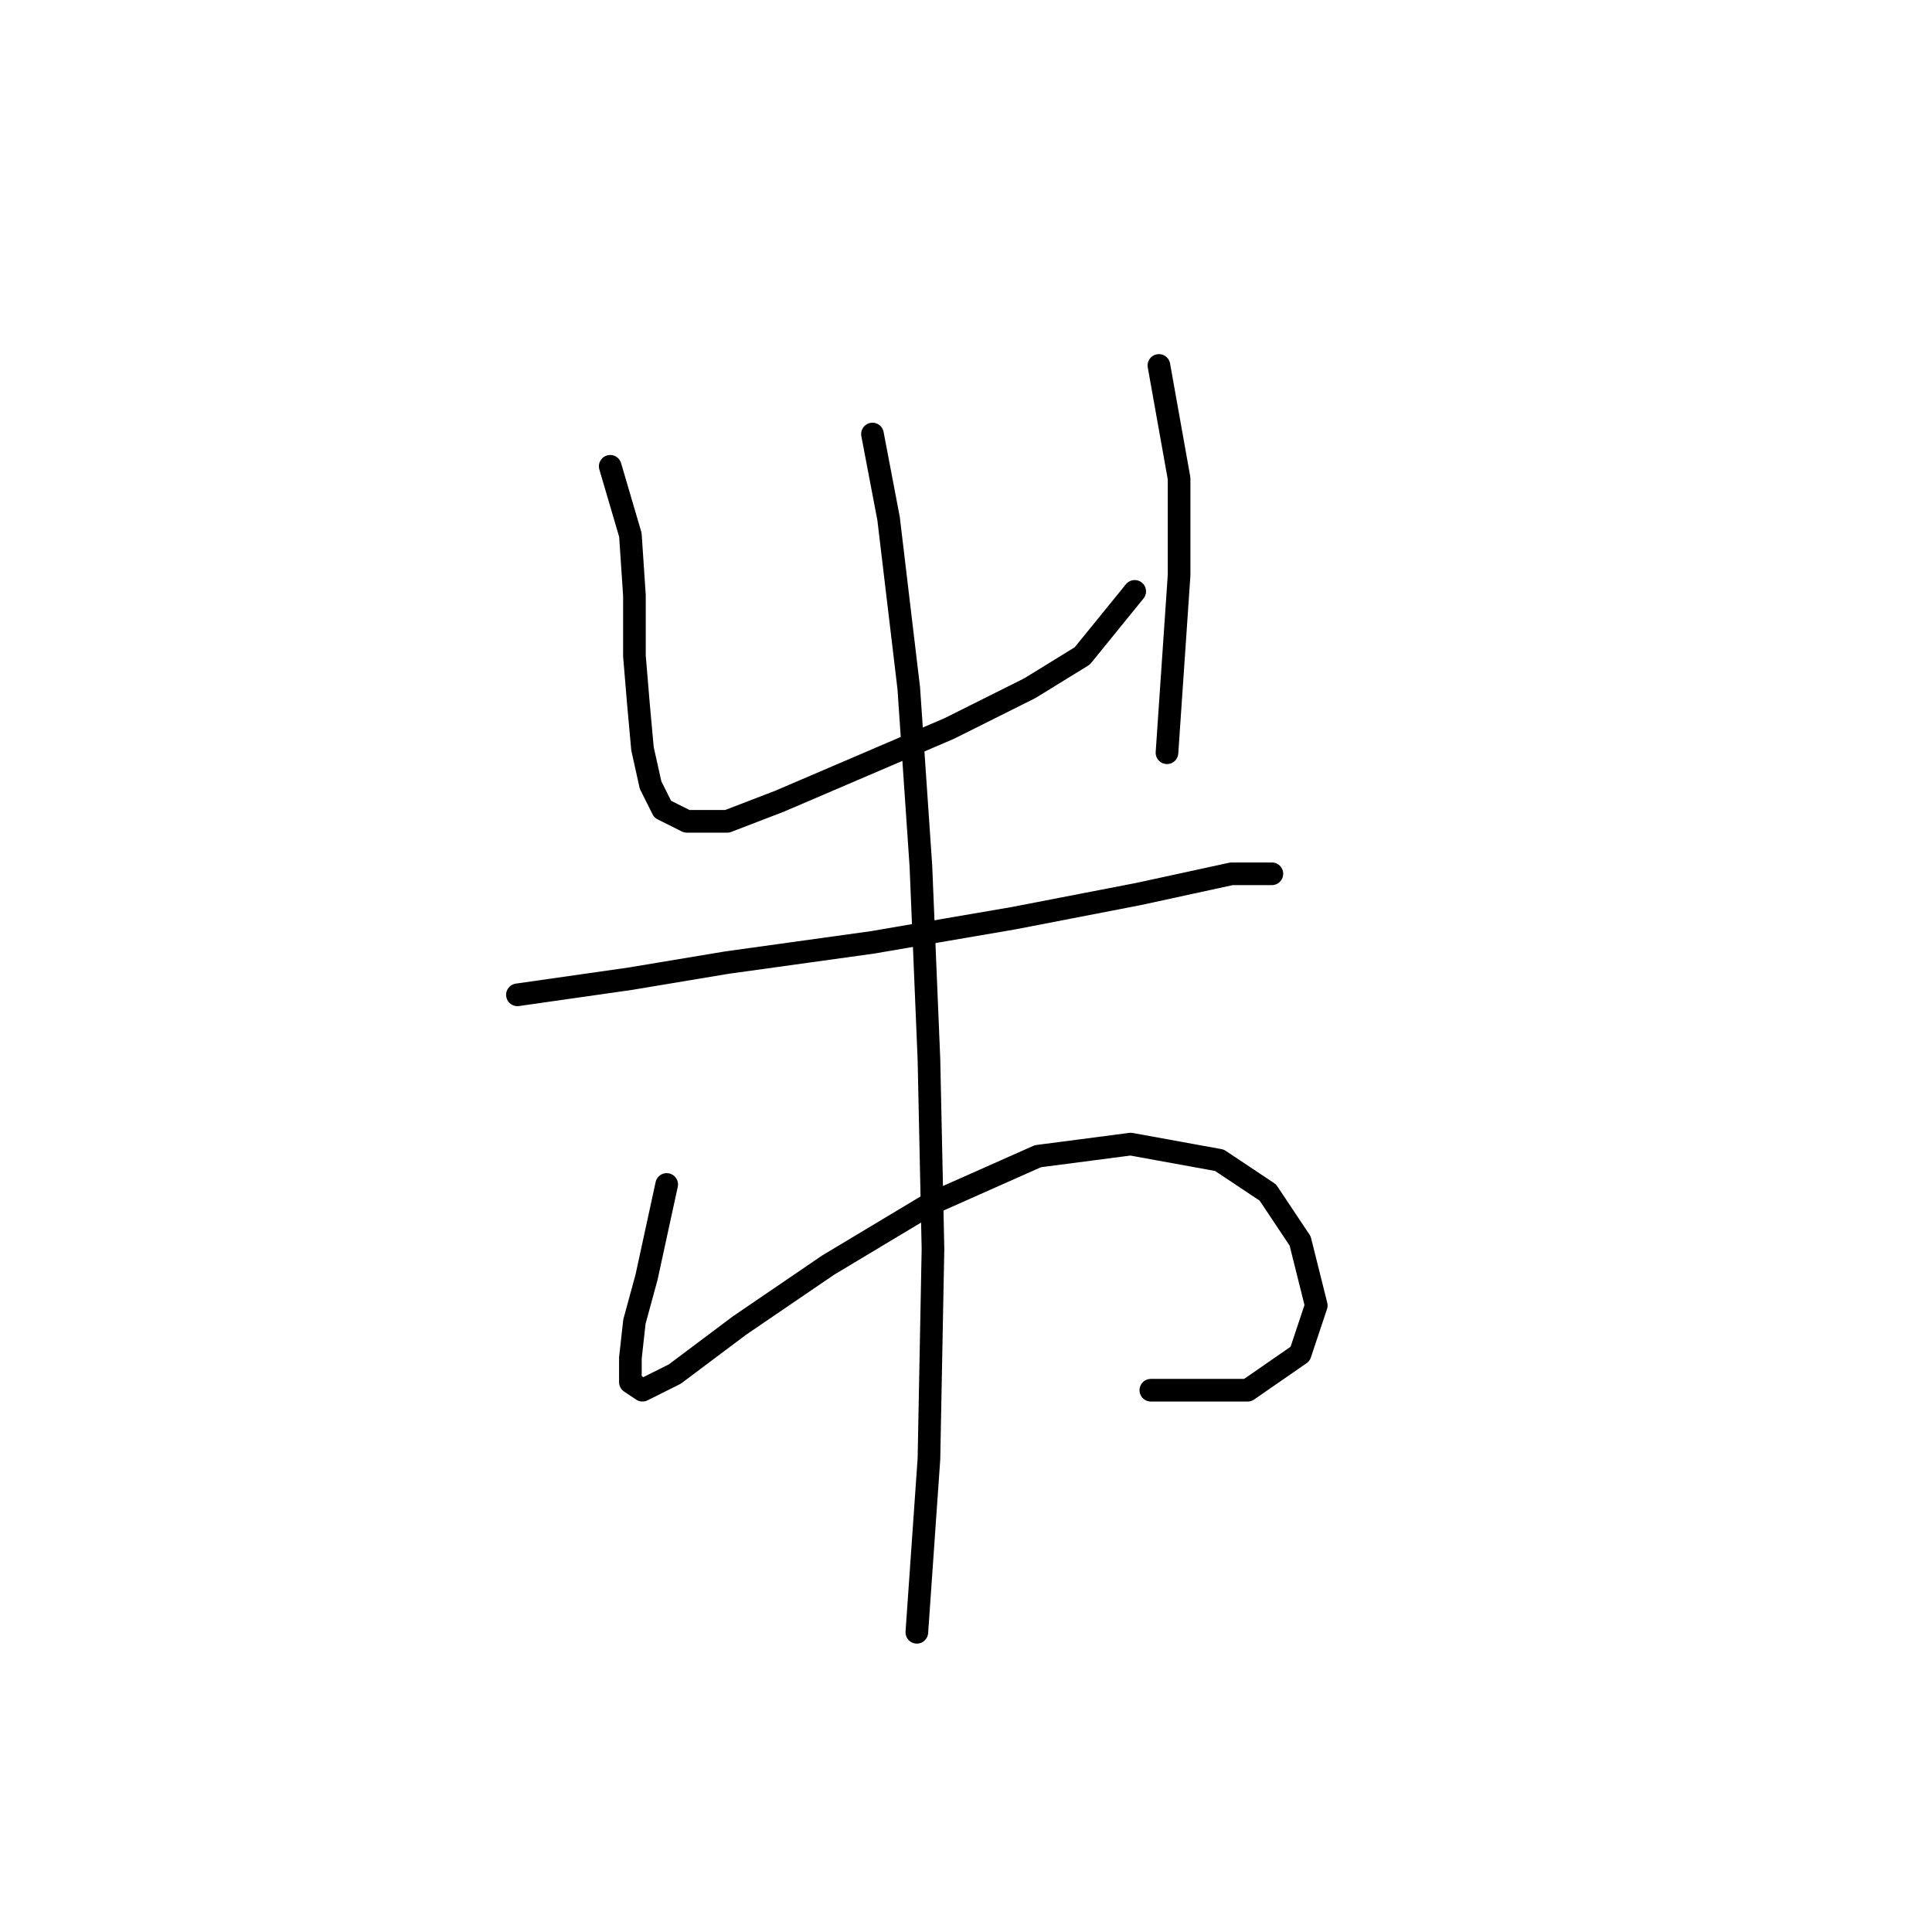 <?xml version="1.0" standalone="no"?>
    <svg width="256" height="256" xmlns="http://www.w3.org/2000/svg" version="1.1">
    <polyline stroke="black" stroke-width="3" stroke-linecap="round" fill="transparent" stroke-linejoin="round" points="80.857 61.788 83.53 70.876 84.065 78.895 84.065 86.914 84.599 93.329 85.134 99.21 86.203 104.021 87.807 107.229 91.014 108.832 96.36 108.832 103.31 106.159 114.537 101.348 125.763 96.537 136.455 91.191 143.405 86.914 150.355 78.36 150.355 78.36 " />
        <polyline stroke="black" stroke-width="3" stroke-linecap="round" fill="transparent" stroke-linejoin="round" points="153.562 48.423 156.235 63.392 156.235 76.222 154.631 99.744 154.631 99.744 " />
        <polyline stroke="black" stroke-width="3" stroke-linecap="round" fill="transparent" stroke-linejoin="round" points="68.561 131.82 83.53 129.682 96.36 127.543 115.606 124.87 134.317 121.663 150.889 118.455 163.185 115.782 168.531 115.782 168.531 115.782 " />
        <polyline stroke="black" stroke-width="3" stroke-linecap="round" fill="transparent" stroke-linejoin="round" points="88.341 156.946 85.668 169.242 84.065 175.122 83.53 179.934 83.53 183.141 85.134 184.211 89.411 182.072 97.964 175.657 109.725 167.638 123.09 159.619 137.524 153.204 149.82 151.6 161.581 153.739 167.996 158.015 172.273 164.431 174.412 172.984 172.273 179.399 165.323 184.211 152.493 184.211 152.493 184.211 " />
        <polyline stroke="black" stroke-width="3" stroke-linecap="round" fill="transparent" stroke-linejoin="round" points="115.606 57.511 117.744 68.738 120.417 91.191 122.021 114.713 123.09 140.374 123.625 165.5 123.09 193.299 121.486 216.287 121.486 216.287 " />
        </svg>
